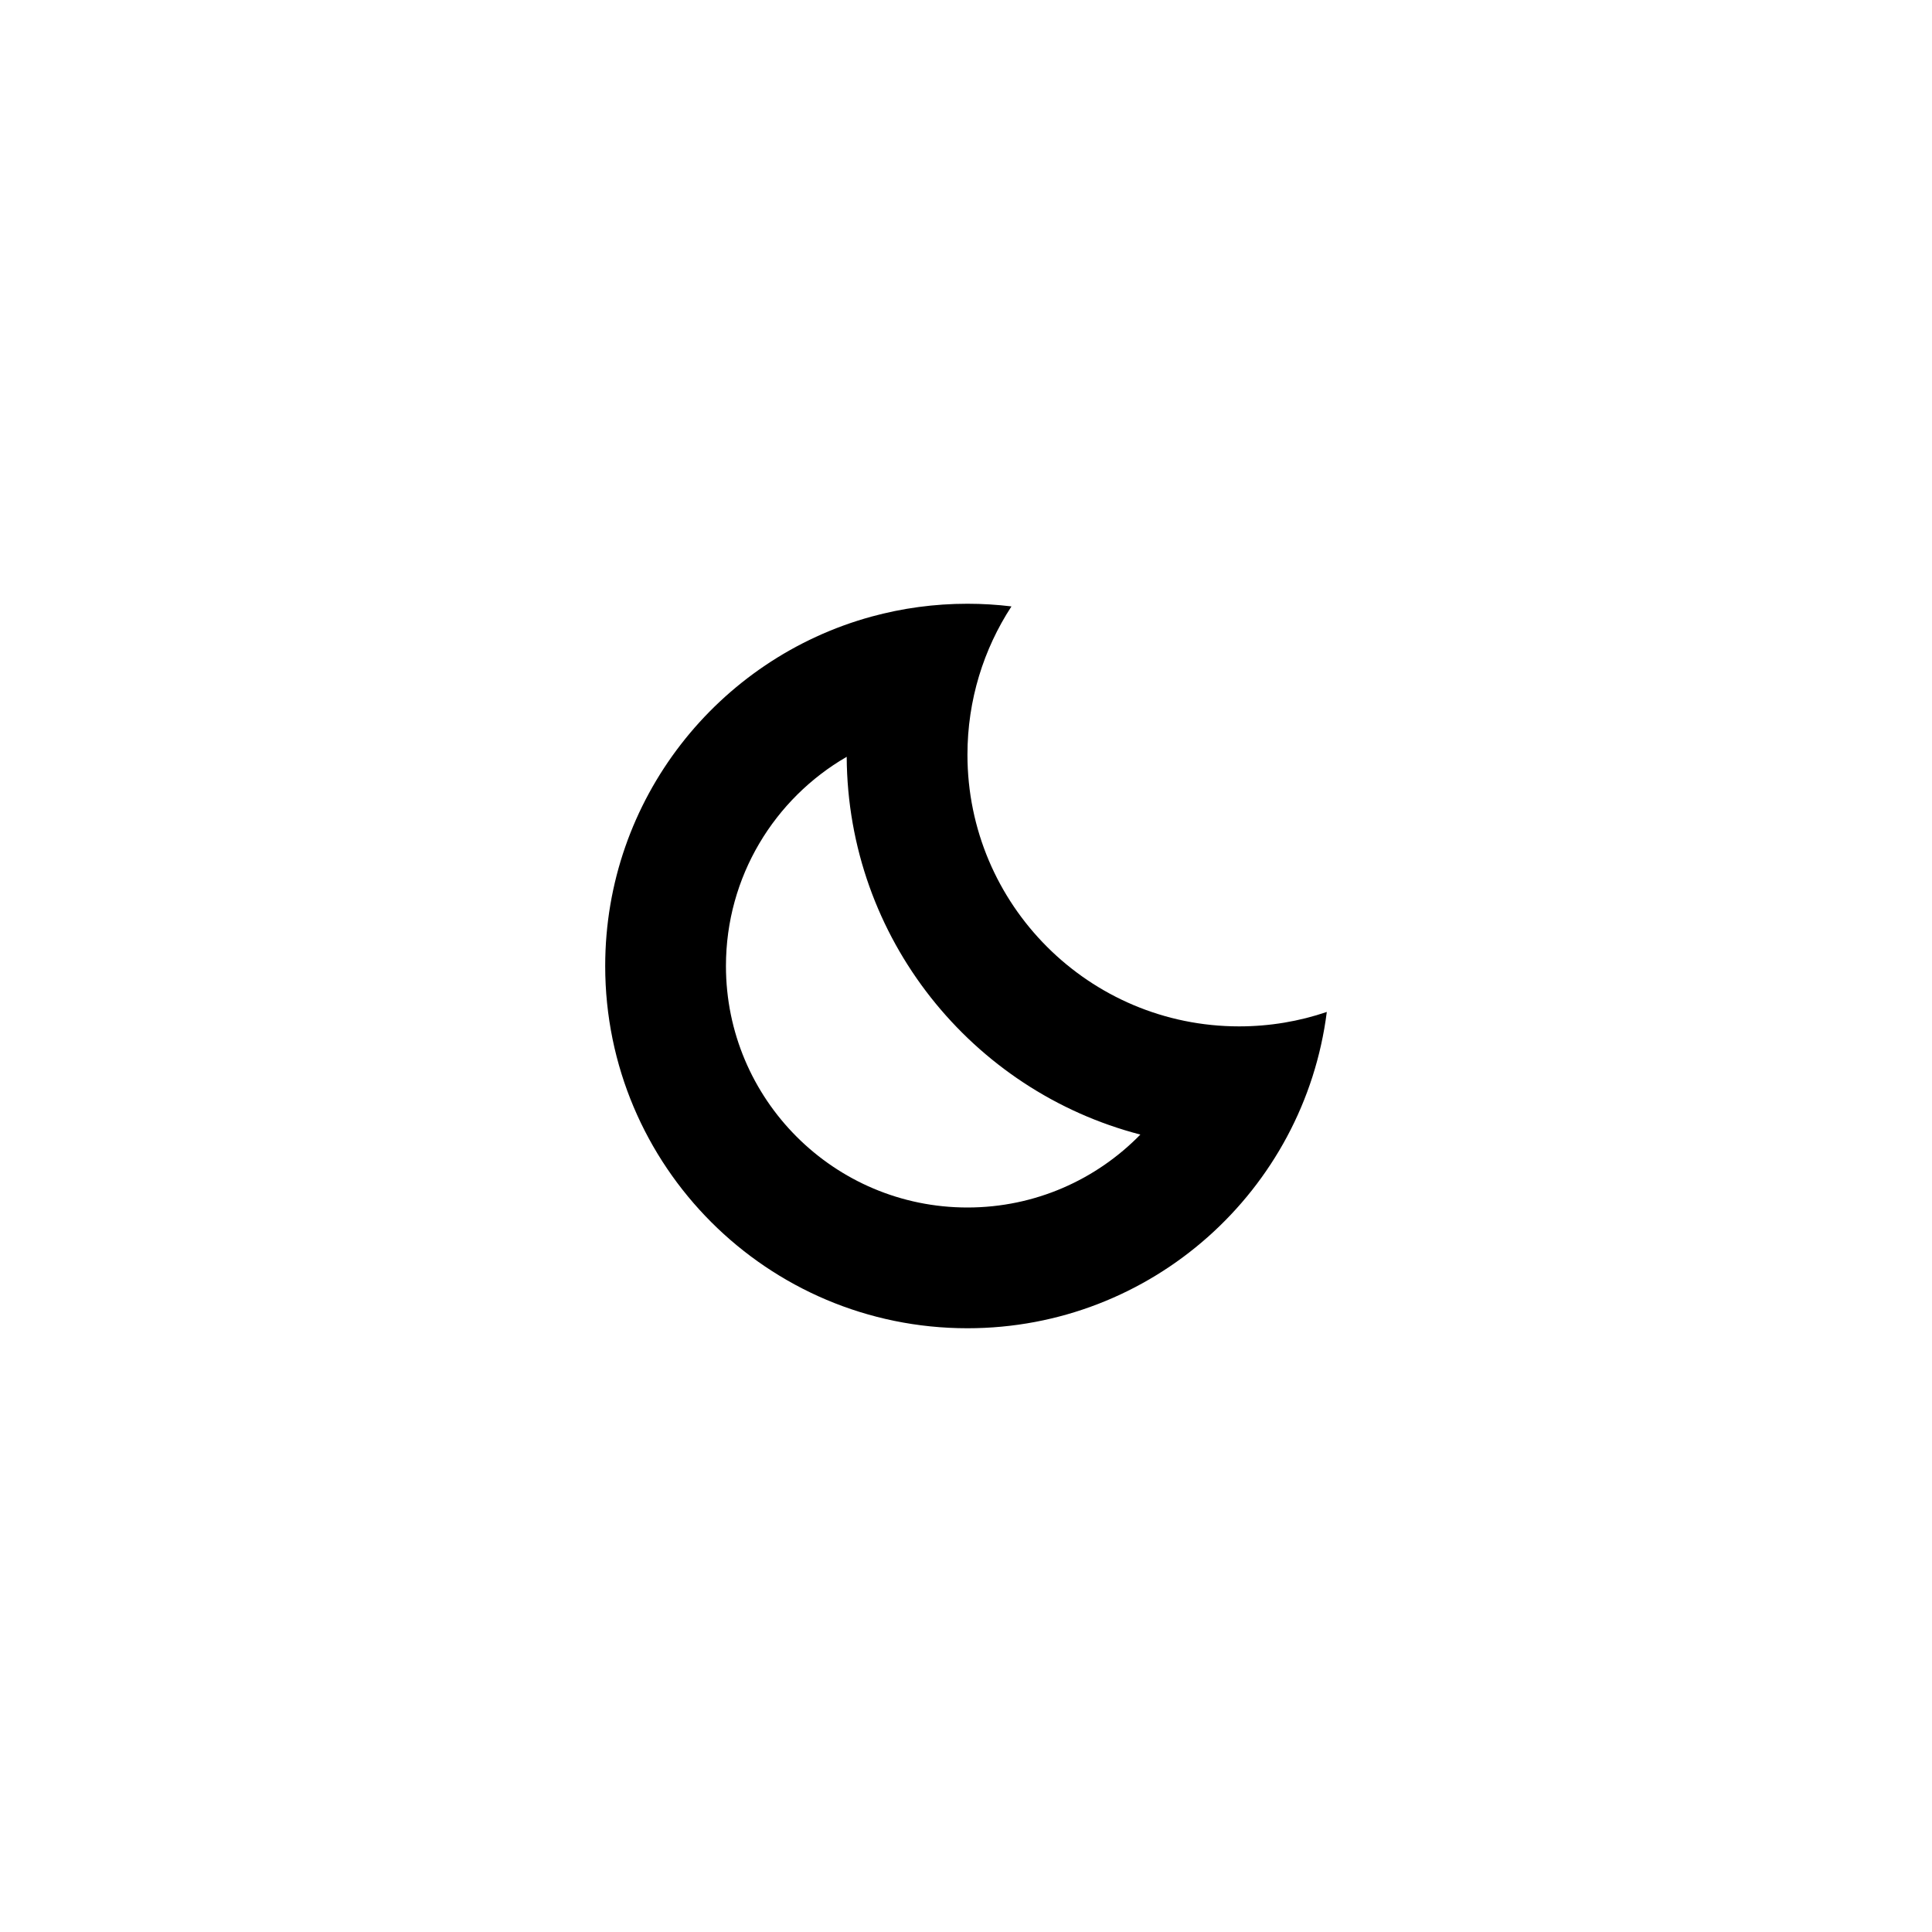 <?xml version="1.0" encoding="UTF-8" standalone="no"?>
<svg width="32px" height="32px" viewBox="0 0 32 32" version="1.1" xmlns="http://www.w3.org/2000/svg" xmlns:xlink="http://www.w3.org/1999/xlink" xmlns:sketch="http://www.bohemiancoding.com/sketch/ns">
    <title>67 Moon</title>
    <description>Created with Sketch (http://www.bohemiancoding.com/sketch)</description>
    <defs></defs>
    <g id="Icons new Arranged Names" stroke="none" stroke-width="1" fill="none" fill-rule="evenodd">
        <g id="67 Moon" fill="#000000">
            <path d="M18.888,18.792 C16.101,18.07 14.04,15.544 14.024,12.535 C12.828,13.227 12.024,14.519 12.024,16 C12.024,18.209 13.815,20 16.024,20 C17.147,20 18.161,19.537 18.888,18.792 Z M21.976,16.761 C21.602,19.715 19.08,22 16.024,22 C12.71,22 10.024,19.314 10.024,16 C10.024,13.235 11.894,10.907 14.438,10.212 C14.943,10.074 15.475,10 16.024,10 C16.271,10 16.514,10.015 16.753,10.044 C16.292,10.75 16.024,11.594 16.024,12.5 C16.024,14.985 18.039,17 20.524,17 C21.032,17 21.521,16.916 21.976,16.761 Z M21.976,16.761" id="Oval 20 copy 3"></path>
        </g>
    </g>
</svg>